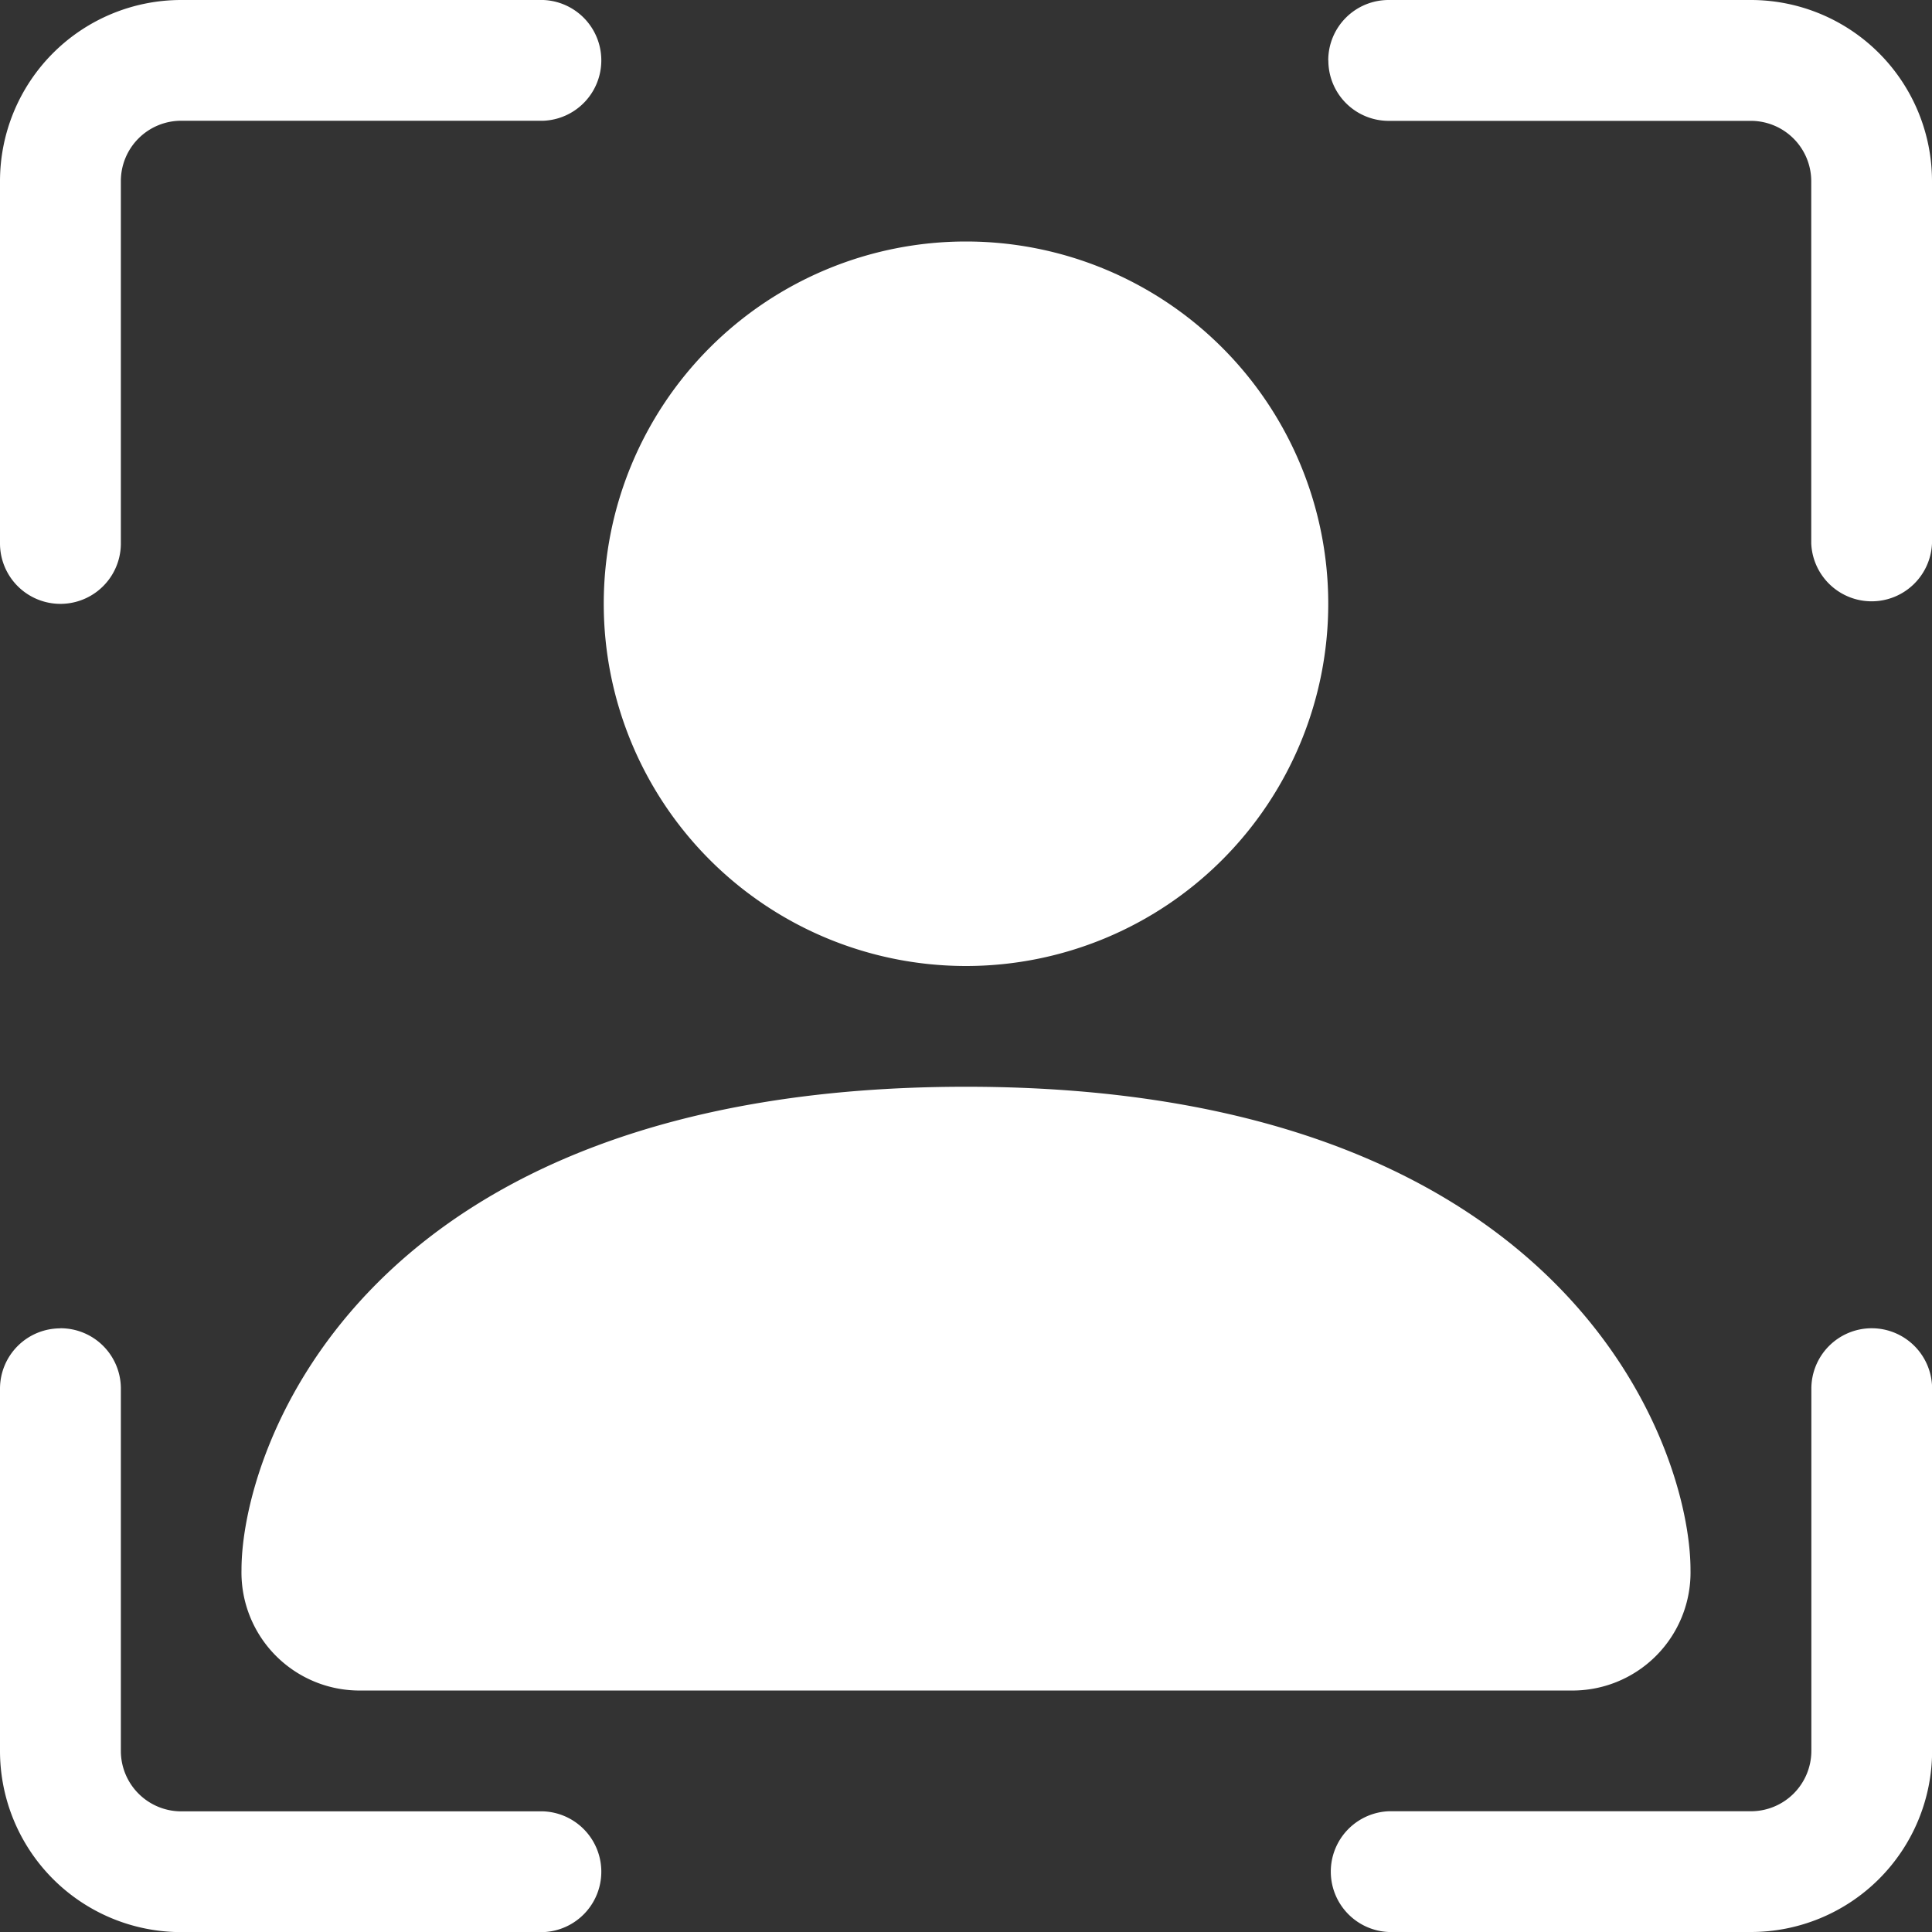 <svg id="person-bounding-box" xmlns="http://www.w3.org/2000/svg" width="18" height="18" viewBox="0 0 18 18">
  <rect x="0" y="0" width="18" height="18" fill="#333333" stroke="none"/>
  <path id="Path_285" data-name="Path 285" d="M1.688,1.125a.562.562,0,0,0-.562.563V5.063A.563.563,0,1,1,0,5.063V1.688A1.688,1.688,0,0,1,1.688,0H5.063a.563.563,0,0,1,0,1.125ZM12.375.563A.562.562,0,0,1,12.938,0h3.375A1.688,1.688,0,0,1,18,1.688V5.063a.563.563,0,0,1-1.125,0V1.688a.563.563,0,0,0-.562-.562H12.938a.562.562,0,0,1-.562-.563ZM.563,12.375a.562.562,0,0,1,.563.563v3.375a.563.563,0,0,0,.563.563H5.063a.563.563,0,0,1,0,1.125H1.688A1.688,1.688,0,0,1,0,16.313V12.938a.562.562,0,0,1,.563-.562Zm16.875,0a.563.563,0,0,1,.563.563v3.375A1.688,1.688,0,0,1,16.313,18H12.938a.563.563,0,0,1,0-1.125h3.375a.563.563,0,0,0,.563-.562V12.938A.563.563,0,0,1,17.438,12.375Z" transform="translate(0 0)" fill="#fff" fill-rule="evenodd"/>
  <path id="Path_286" data-name="Path 286" d="M7.125,19.5A1.1,1.1,0,0,1,6,18.375c0-1.125,1.125-4.5,6.75-4.5s6.75,3.375,6.75,4.5A1.1,1.1,0,0,1,18.375,19.5Zm5.625-6.75A3.375,3.375,0,1,0,9.375,9.375,3.375,3.375,0,0,0,12.75,12.75Z" transform="translate(-3.75 -3.75)" fill="#fff" fill-rule="evenodd"/>
</svg>
